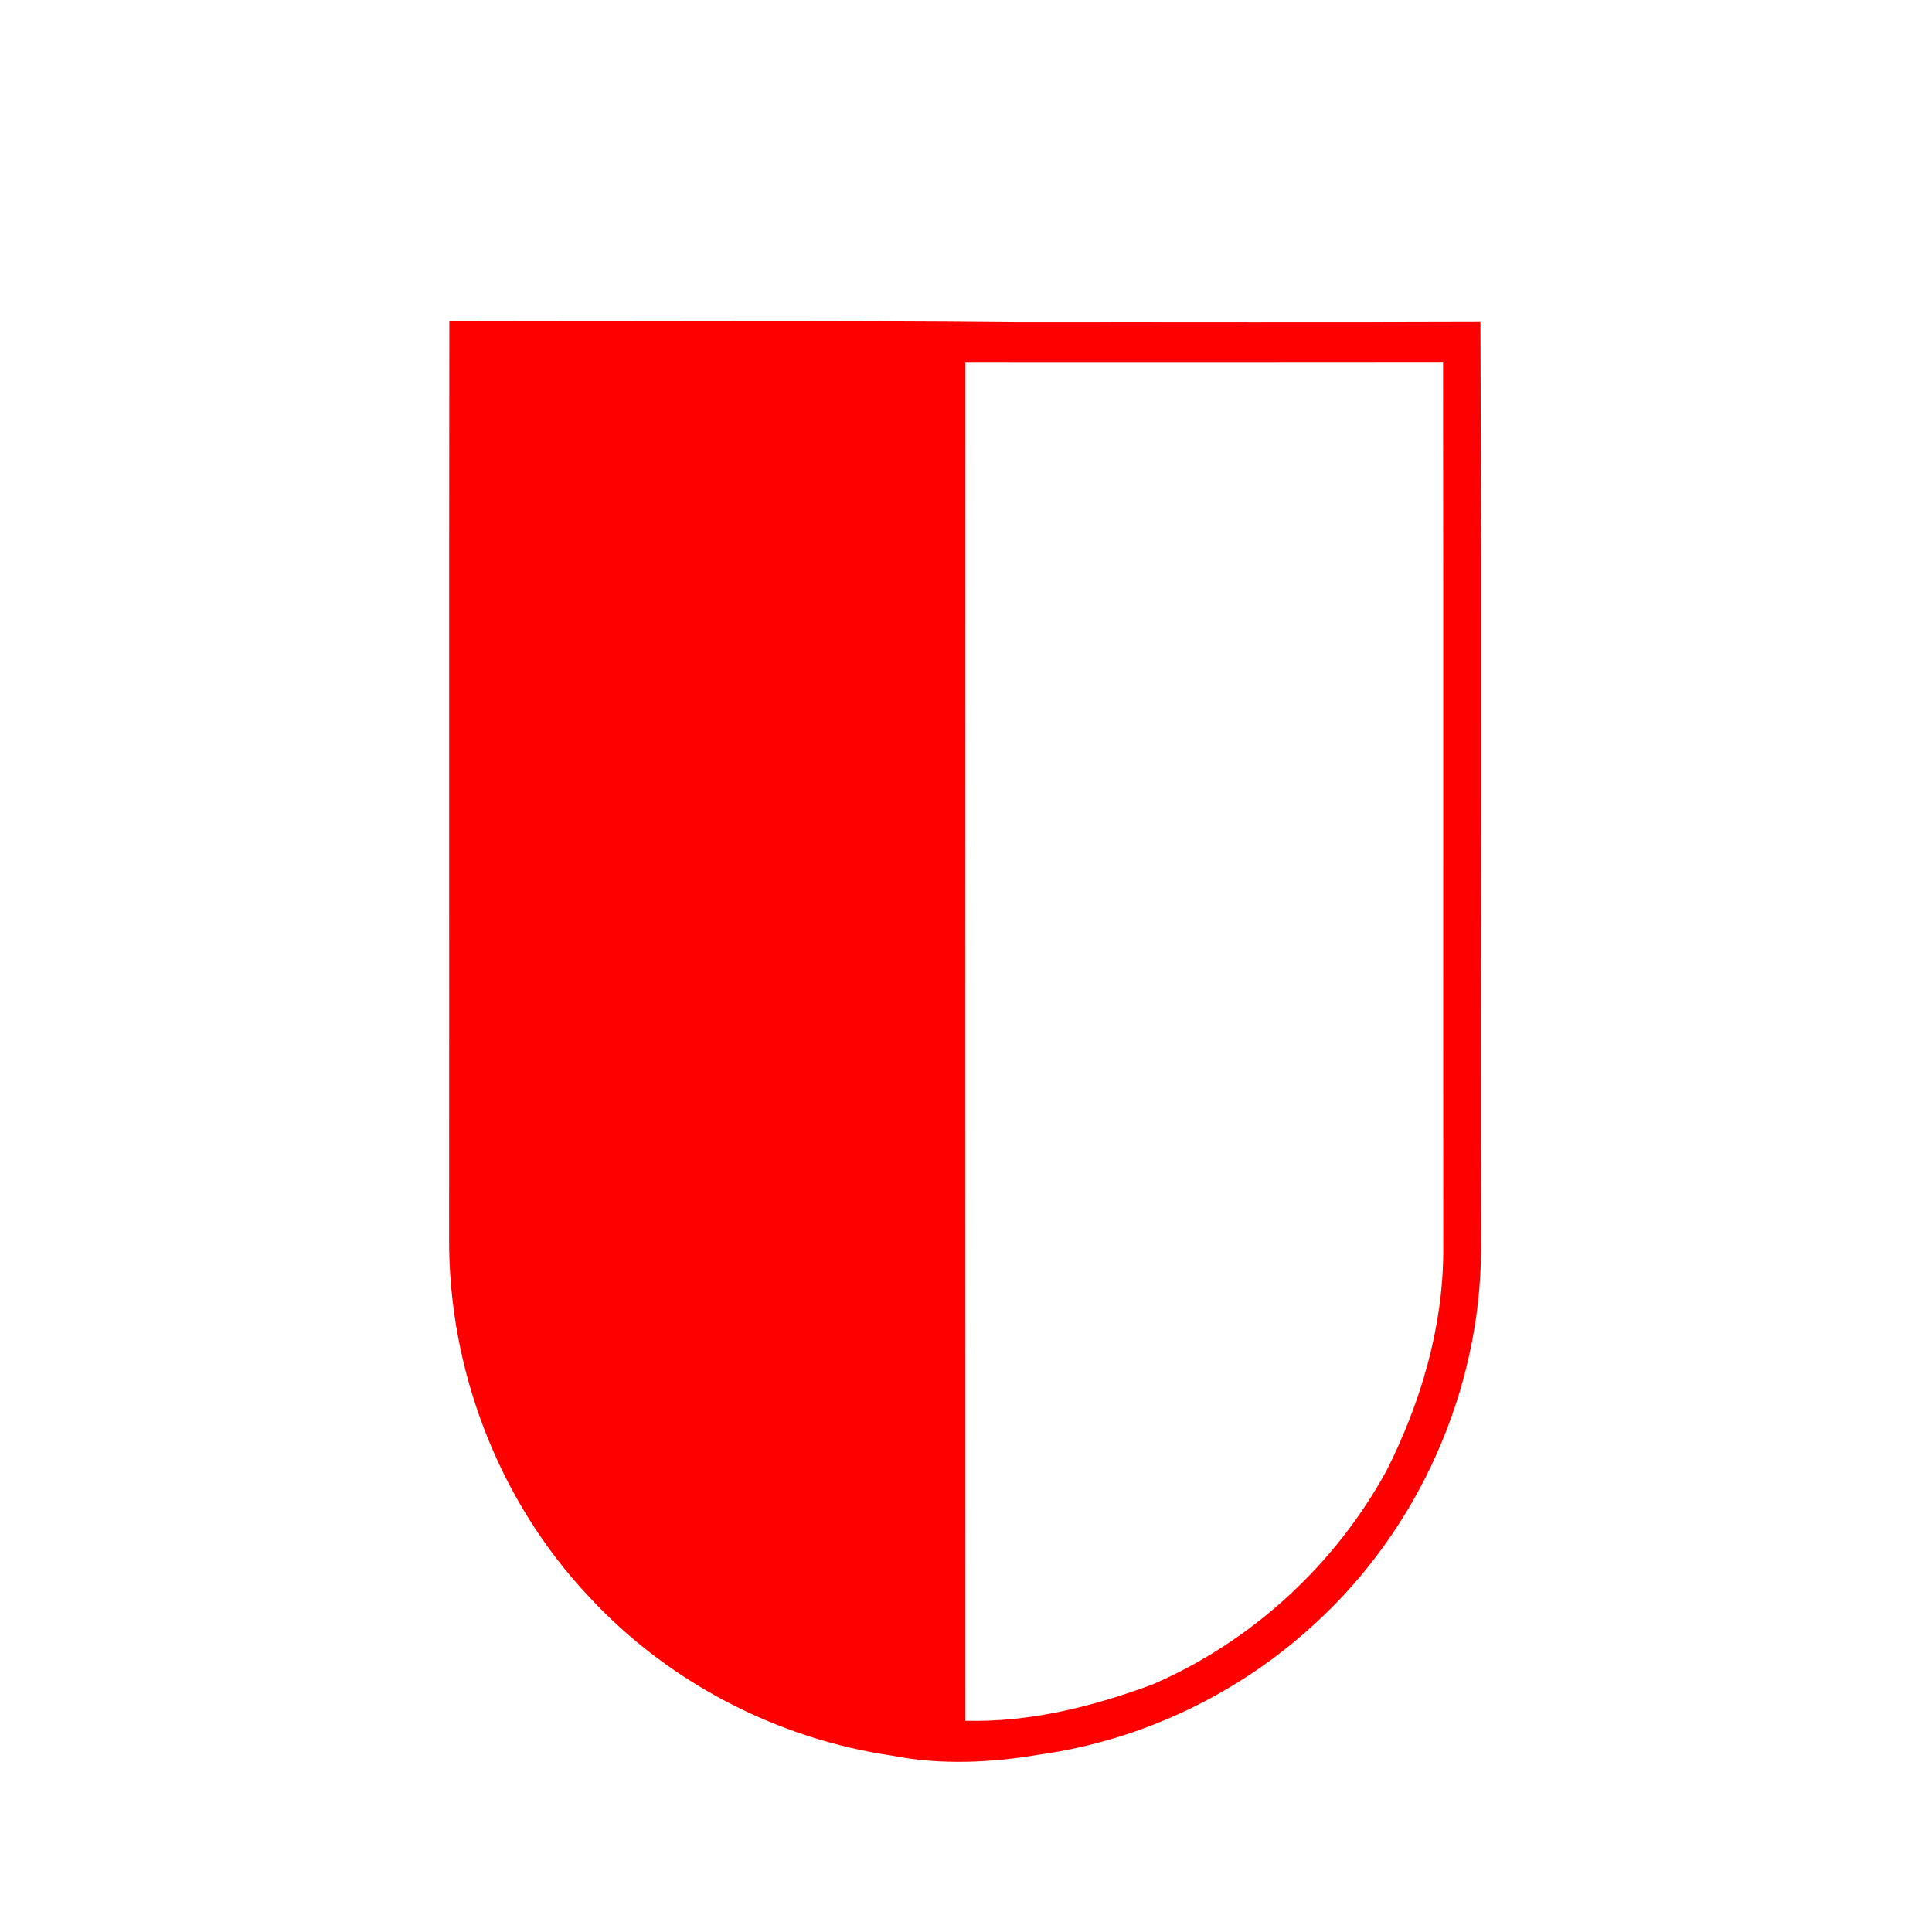 <?xml version="1.0" encoding="UTF-8" ?>
<!DOCTYPE svg PUBLIC "-//W3C//DTD SVG 1.1//EN" "http://www.w3.org/Graphics/SVG/1.1/DTD/svg11.dtd">
<svg width="512pt" height="512pt" viewBox="0 0 512 512" version="1.1" xmlns="http://www.w3.org/2000/svg">
<g id="#ff0000ff">
<path fill="#ff0000" opacity="1.00" d=" M 119.08 85.15 C 169.38 85.29 219.70 84.88 270.00 85.42 C 310.78 85.36 351.56 85.51 392.33 85.35 C 392.67 167.23 392.35 249.12 392.49 331.00 C 392.41 368.35 375.97 405.21 348.38 430.37 C 328.37 448.84 302.72 461.12 275.75 464.94 C 262.83 467.14 249.50 467.82 236.58 465.29 C 205.96 460.85 176.96 445.79 155.97 423.02 C 132.06 397.62 118.79 362.81 119.02 328.00 C 119.08 247.05 118.97 166.10 119.08 85.15 M 255.81 96.11 C 255.76 216.08 255.79 336.05 255.80 456.02 C 272.85 456.48 289.58 452.28 305.45 446.39 C 331.73 435.03 353.91 414.64 367.57 389.50 C 376.51 371.66 382.33 352.06 382.48 332.00 C 382.43 253.36 382.52 174.73 382.43 96.09 C 340.23 96.15 298.02 96.11 255.81 96.11 Z" />
</g>
</svg>
